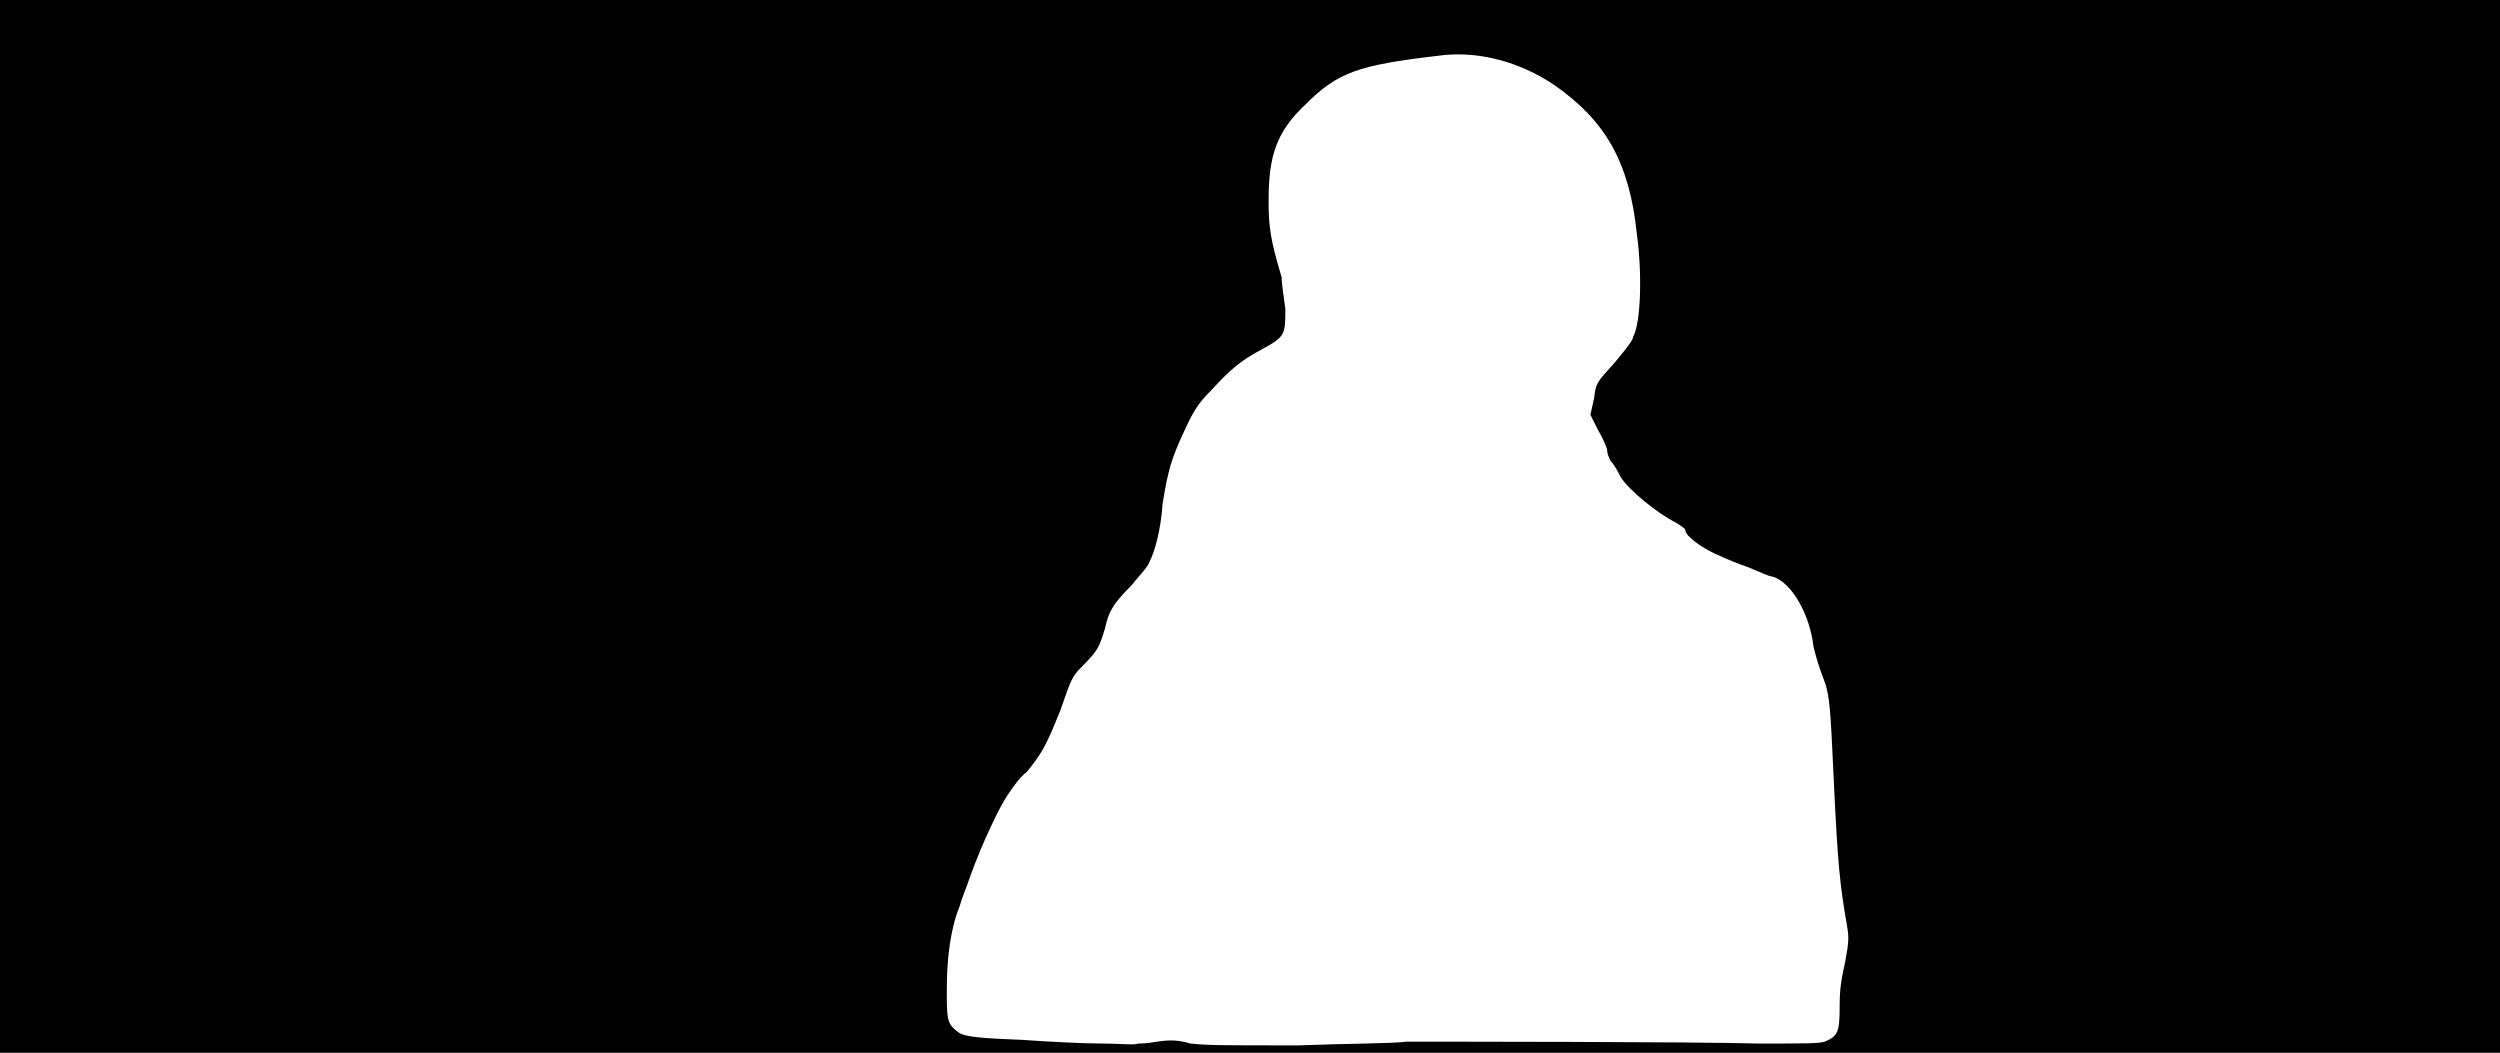 <svg xmlns="http://www.w3.org/2000/svg" width="1344" height="566"><path d="M0 283V0h1344v566H0V283m622 277c7-1 11-1 18 1 9 1 17 1 58 1 25-1 52-1 58-2 18 0 154 0 189 1 28 0 32 0 36-1 7-3 8-5 8-19 0-10 1-15 3-24 2-11 2-13 1-19-4-23-5-34-7-75-2-42-2-49-6-59-2-5-4-12-5-16-2-18-12-35-22-38-2 0-8-3-13-5-6-2-13-5-15-6-10-4-19-11-19-14 0-1-2-2-5-4-10-5-26-18-30-25-1-2-3-6-5-8-1-2-2-4-2-6 0-1-2-6-5-11l-4-8 2-9c1-8 1-8 11-19 5-6 10-12 10-14 4-7 5-33 2-55-4-39-17-61-44-80-19-13-42-19-63-16-43 5-54 9-71 26-16 15-20 28-20 52 0 14 1 21 7 41 0 3 1 10 2 17 0 14 0 15-13 22-11 6-16 10-27 22-6 6-9 10-14 21-7 15-9 21-12 40-1 14-4 25-7 31-1 3-6 8-10 13-10 10-12 14-14 23-3 10-4 12-12 20-6 6-6 7-12 24-8 20-10 23-18 33-4 3-8 9-10 12-5 7-15 29-20 43-2 6-5 13-6 17-5 12-7 28-7 45 0 15 0 18 5 22 3 3 8 4 35 5 14 1 33 2 43 2s18 1 20 0c1 0 5 0 10-1z"/></svg>